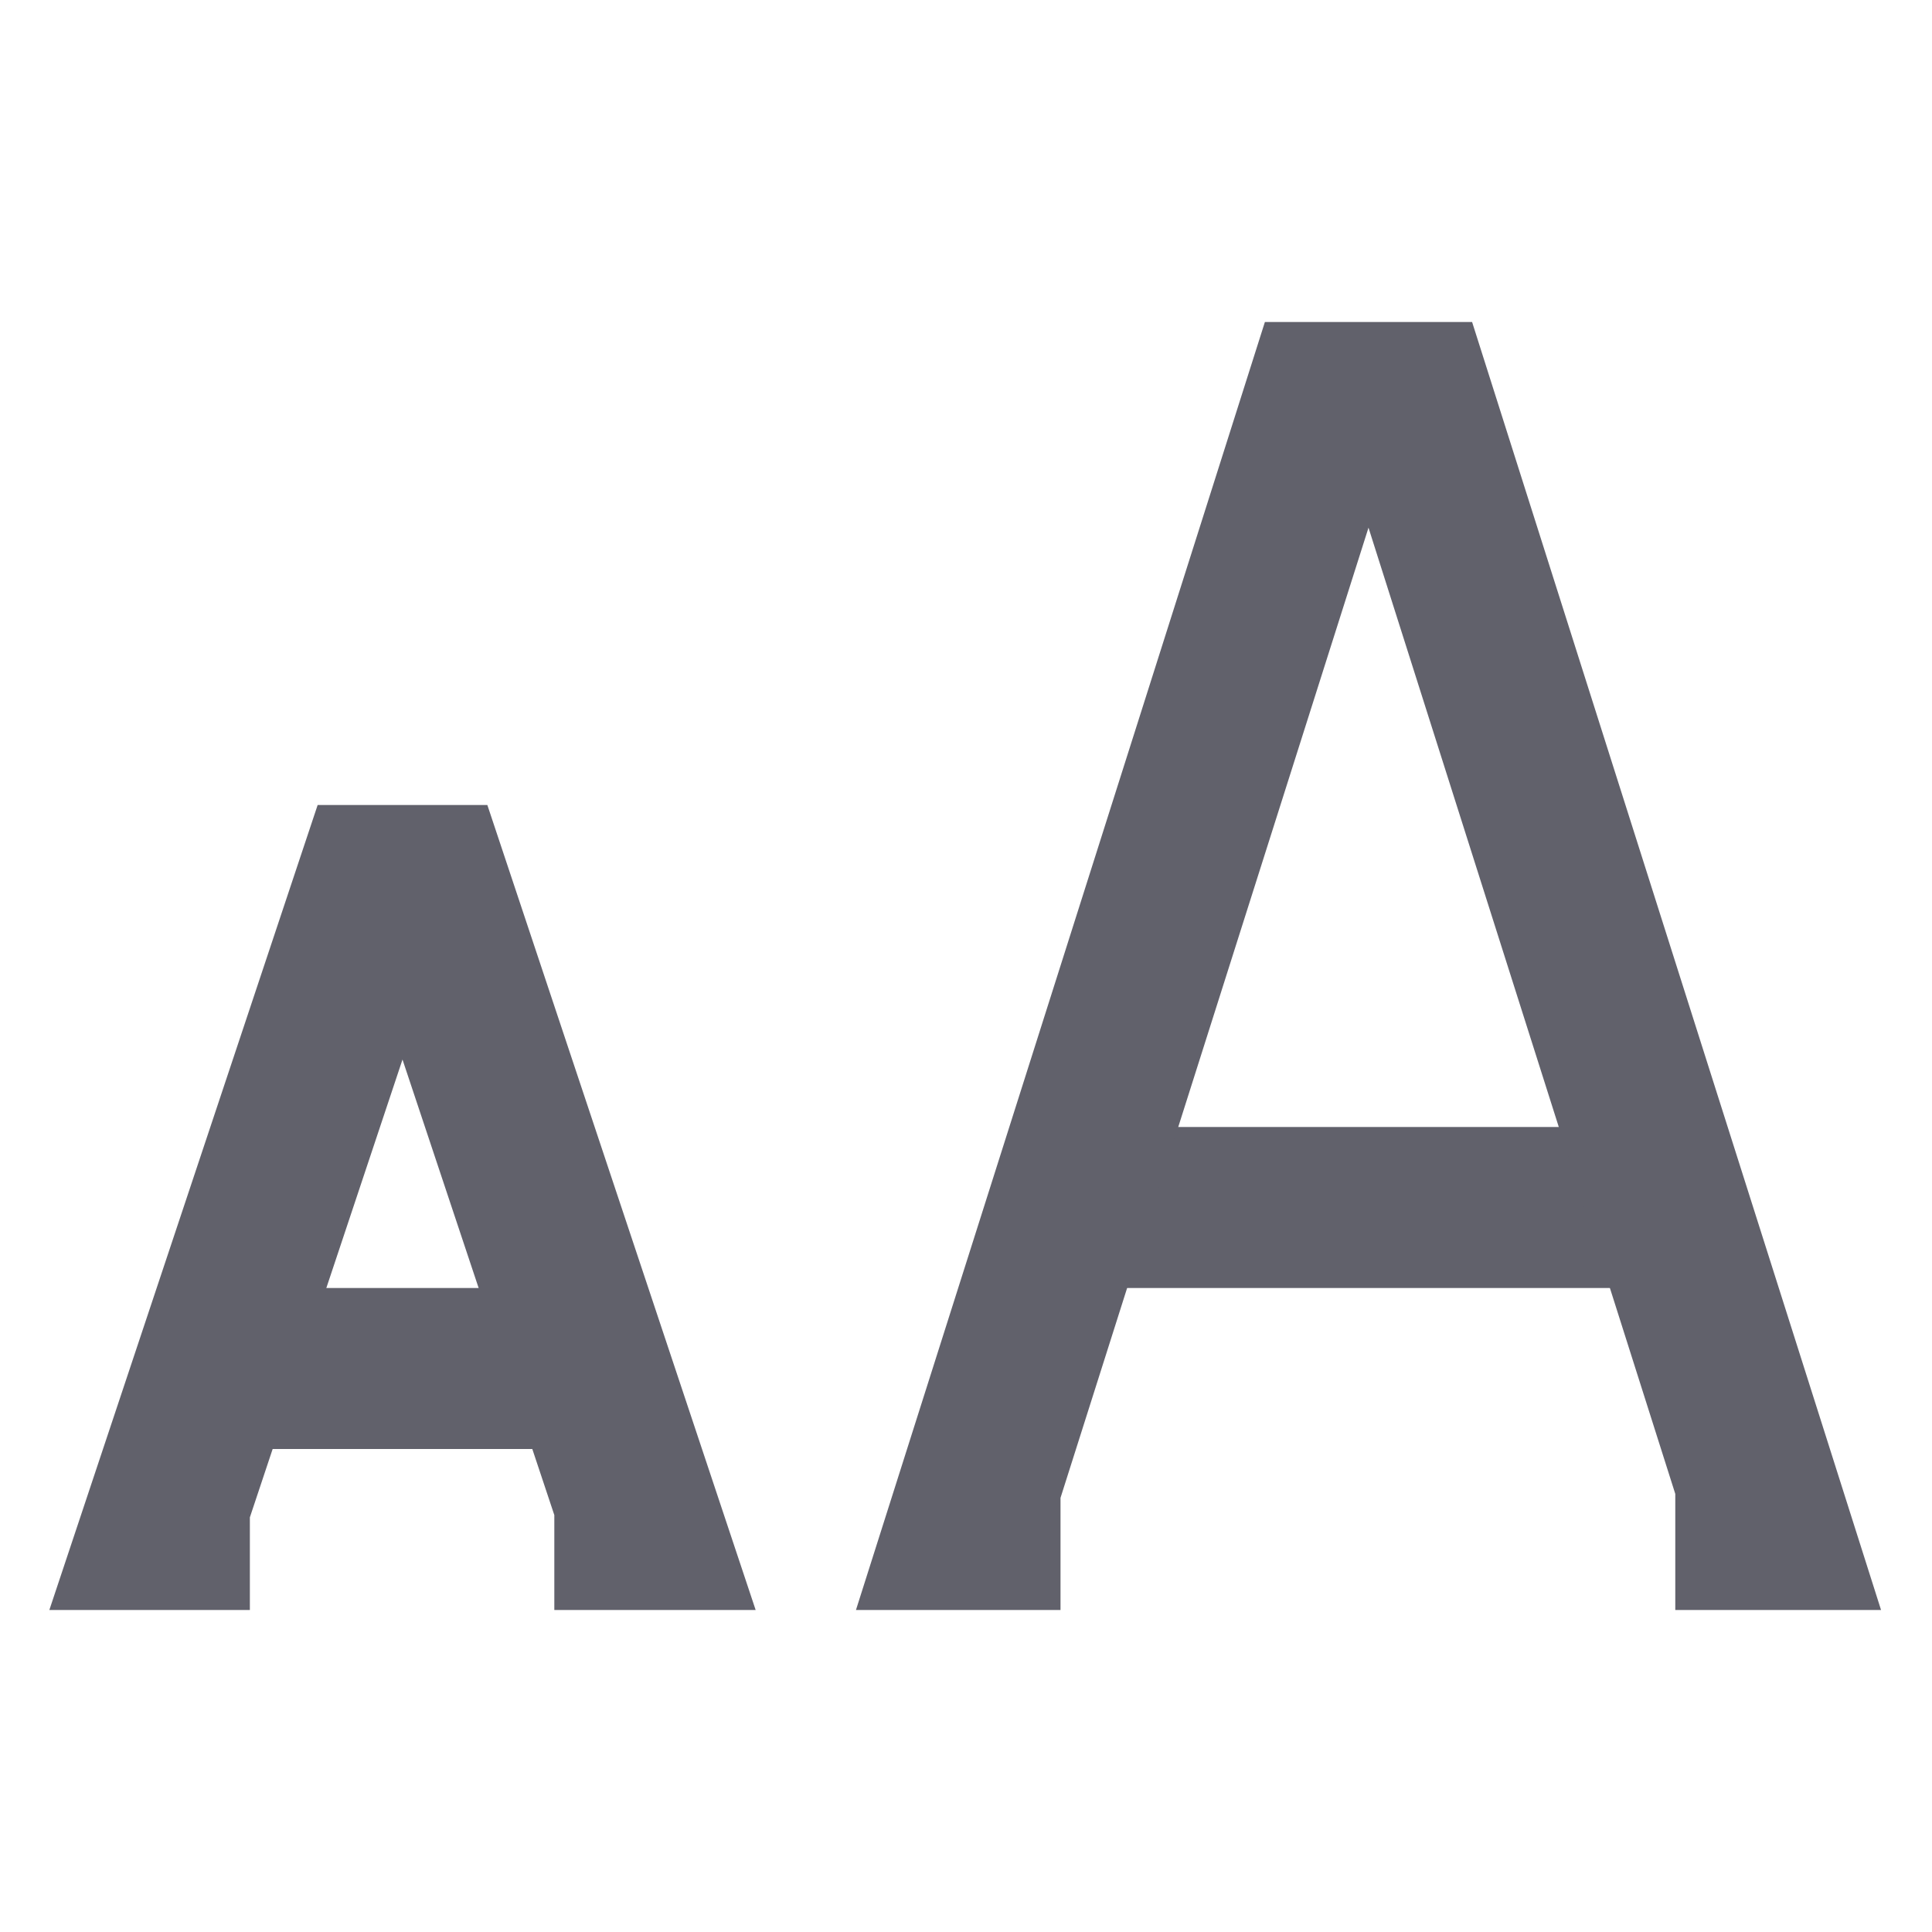 <svg xmlns="http://www.w3.org/2000/svg" height="24" width="24" viewBox="0 0 24 24"><path fill-rule="evenodd" clip-rule="evenodd" d="M20.5 16H13.5V14H20.5V16Z" fill="#61616b"></path> <path fill-rule="evenodd" clip-rule="evenodd" d="M7 18H3V16H7V18Z" fill="#61616b" data-color="color-2"></path> <path fill-rule="evenodd" clip-rule="evenodd" d="M15.713 4H18.287L23.367 20H20.811V18.558L17 6.555L13.174 18.607V20H10.633L15.713 4Z" fill="#61616b"></path> <path fill-rule="evenodd" clip-rule="evenodd" d="M3.946 10H6.054L9.387 20H6.886V18.821L5 13.162L3.104 18.849V20H0.613L3.946 10Z" fill="#61616b" data-color="color-2"></path></svg>
